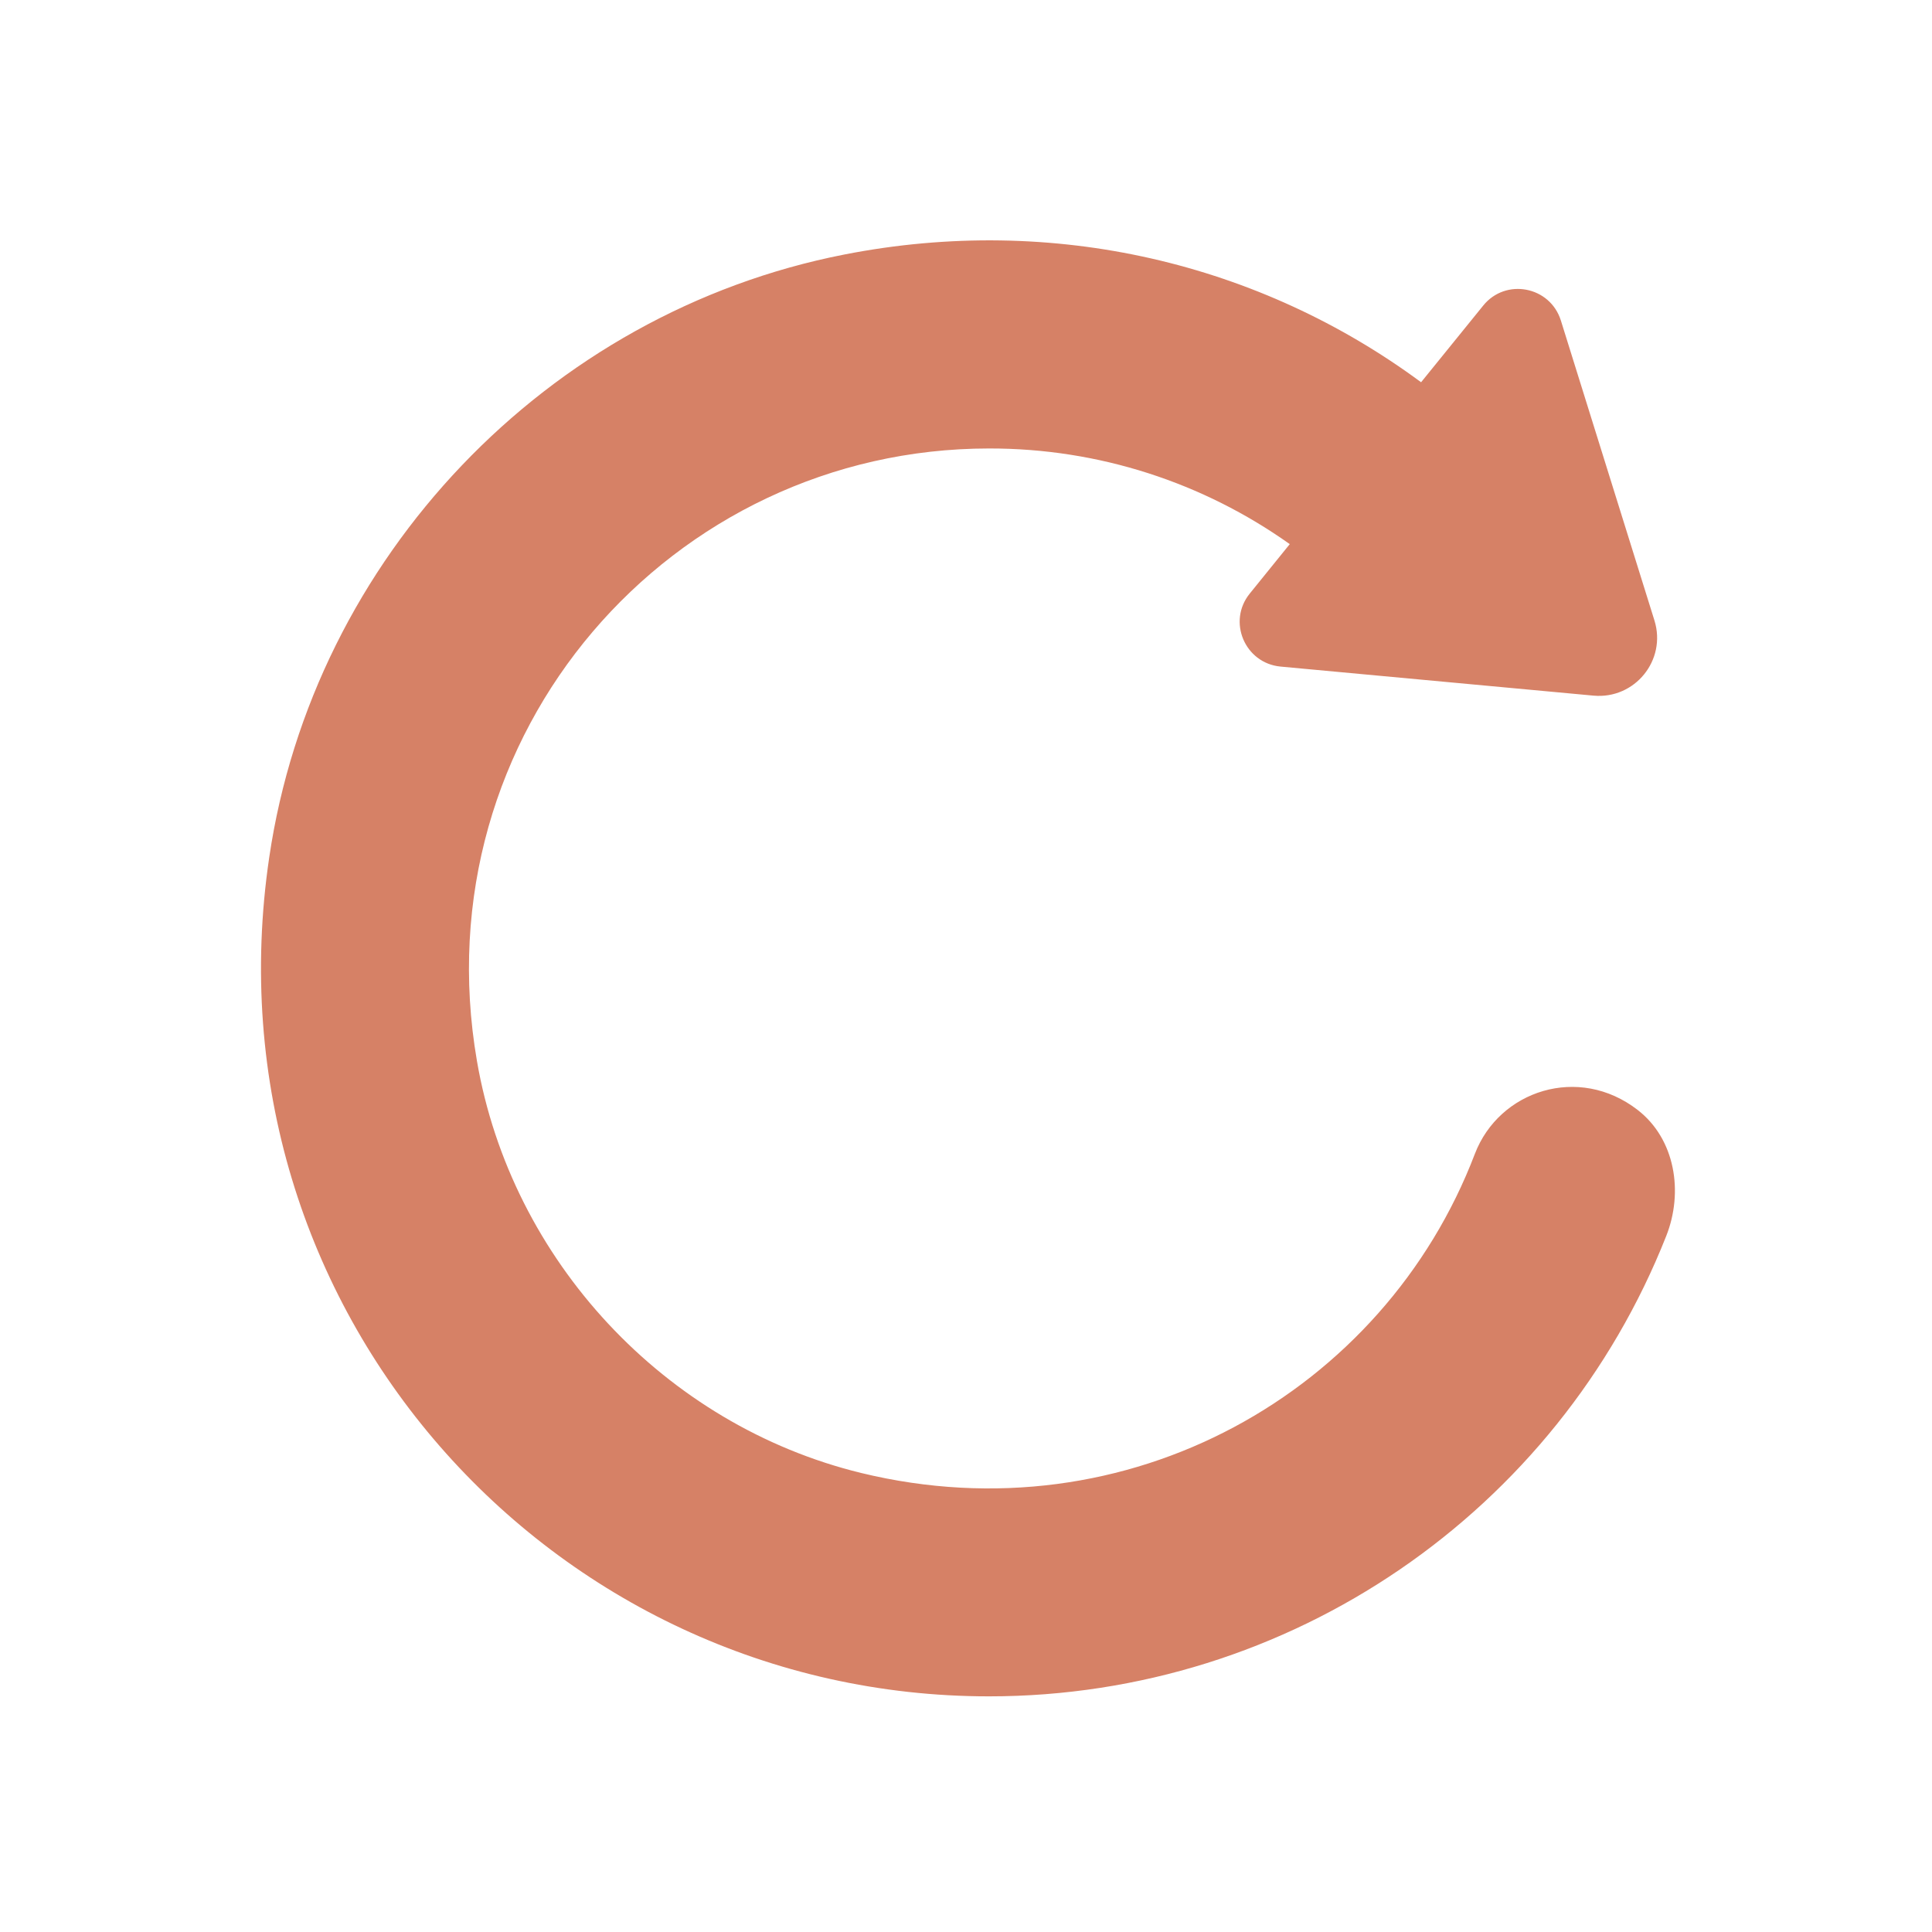<svg
        class="svg-icon"
        style="width: 1em; height: 1em; vertical-align: middle; fill: currentColor; overflow: hidden"
        viewBox="0 0 1024 1024"
        version="1.1"
        xmlns="http://www.w3.org/2000/svg"
>
    <path
            d="M683.6 288.4l-21.2 26.2c-12 14.8-2.6 36.9 16.3 38.7l165.9 15.4c21.9 2 38.8-18.8 32.3-39.8l-49.6-159c-5.7-18.2-29.3-22.7-41.2-7.9l-32.9 40.6c-85.1-62.9-194.4-89.5-305.7-67.7C290 165.7 166.1 295.6 142.7 454.4c-35.4 239.2 149.1 444.7 381.5 444.7 159.8 0 301.2-98 358.9-243.9 9.3-23.4 4.8-51.5-15.1-66.9-31.2-24.2-73.4-10.4-86.3 23.3-48.2 126.3-183.8 203.5-325.3 169.1C352.3 755.3 271 668 252.8 562.4c-30-173.9 103.1-324.7 271.4-324.7 58.2-0.1 113.5 18.1 159.4 50.7z"
            fill="#D68166"
    />
</svg>